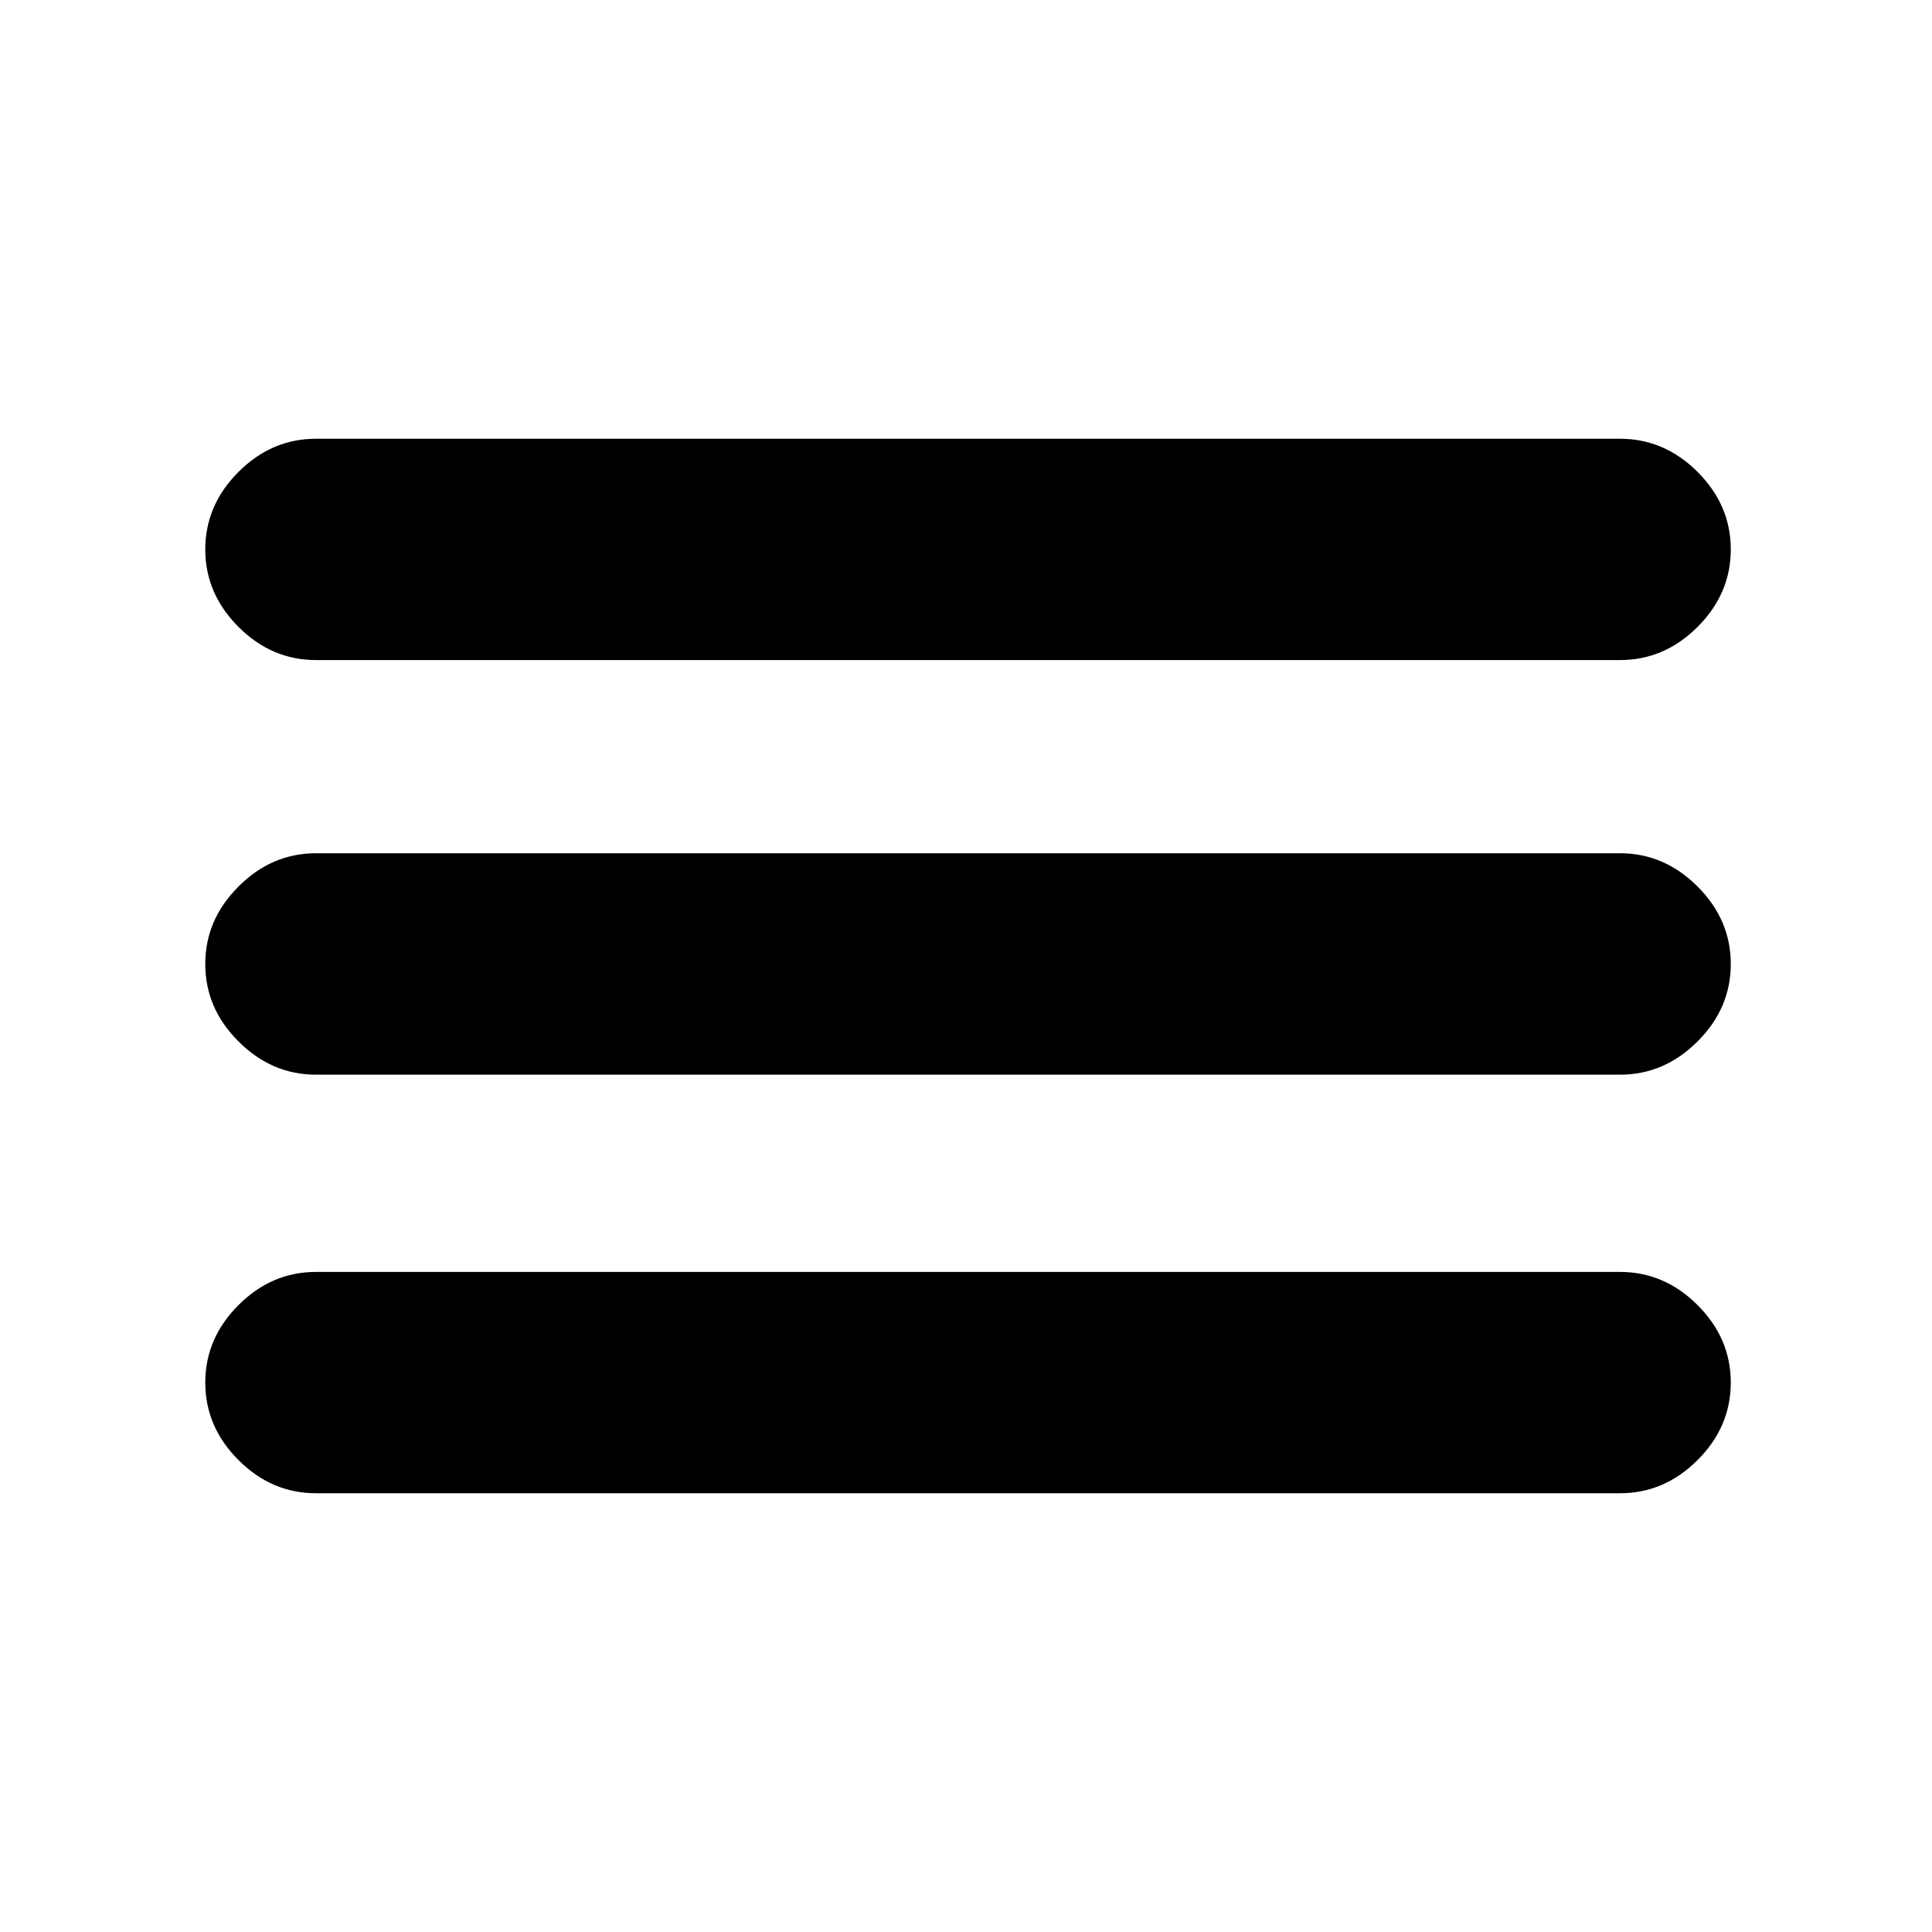 <svg xmlns="http://www.w3.org/2000/svg" height="20" width="20"><path d="M3.271 15.458Q2.812 15.458 2.469 15.115Q2.125 14.771 2.125 14.312Q2.125 13.854 2.469 13.51Q2.812 13.167 3.271 13.167H16.771Q17.229 13.167 17.573 13.51Q17.917 13.854 17.917 14.312Q17.917 14.771 17.573 15.115Q17.229 15.458 16.771 15.458ZM3.271 11.125Q2.812 11.125 2.469 10.781Q2.125 10.438 2.125 9.979Q2.125 9.521 2.469 9.177Q2.812 8.833 3.271 8.833H16.771Q17.229 8.833 17.573 9.177Q17.917 9.521 17.917 9.979Q17.917 10.438 17.573 10.781Q17.229 11.125 16.771 11.125ZM3.271 6.833Q2.812 6.833 2.469 6.49Q2.125 6.146 2.125 5.688Q2.125 5.229 2.469 4.885Q2.812 4.542 3.271 4.542H16.771Q17.229 4.542 17.573 4.885Q17.917 5.229 17.917 5.688Q17.917 6.146 17.573 6.49Q17.229 6.833 16.771 6.833Z"/></svg>